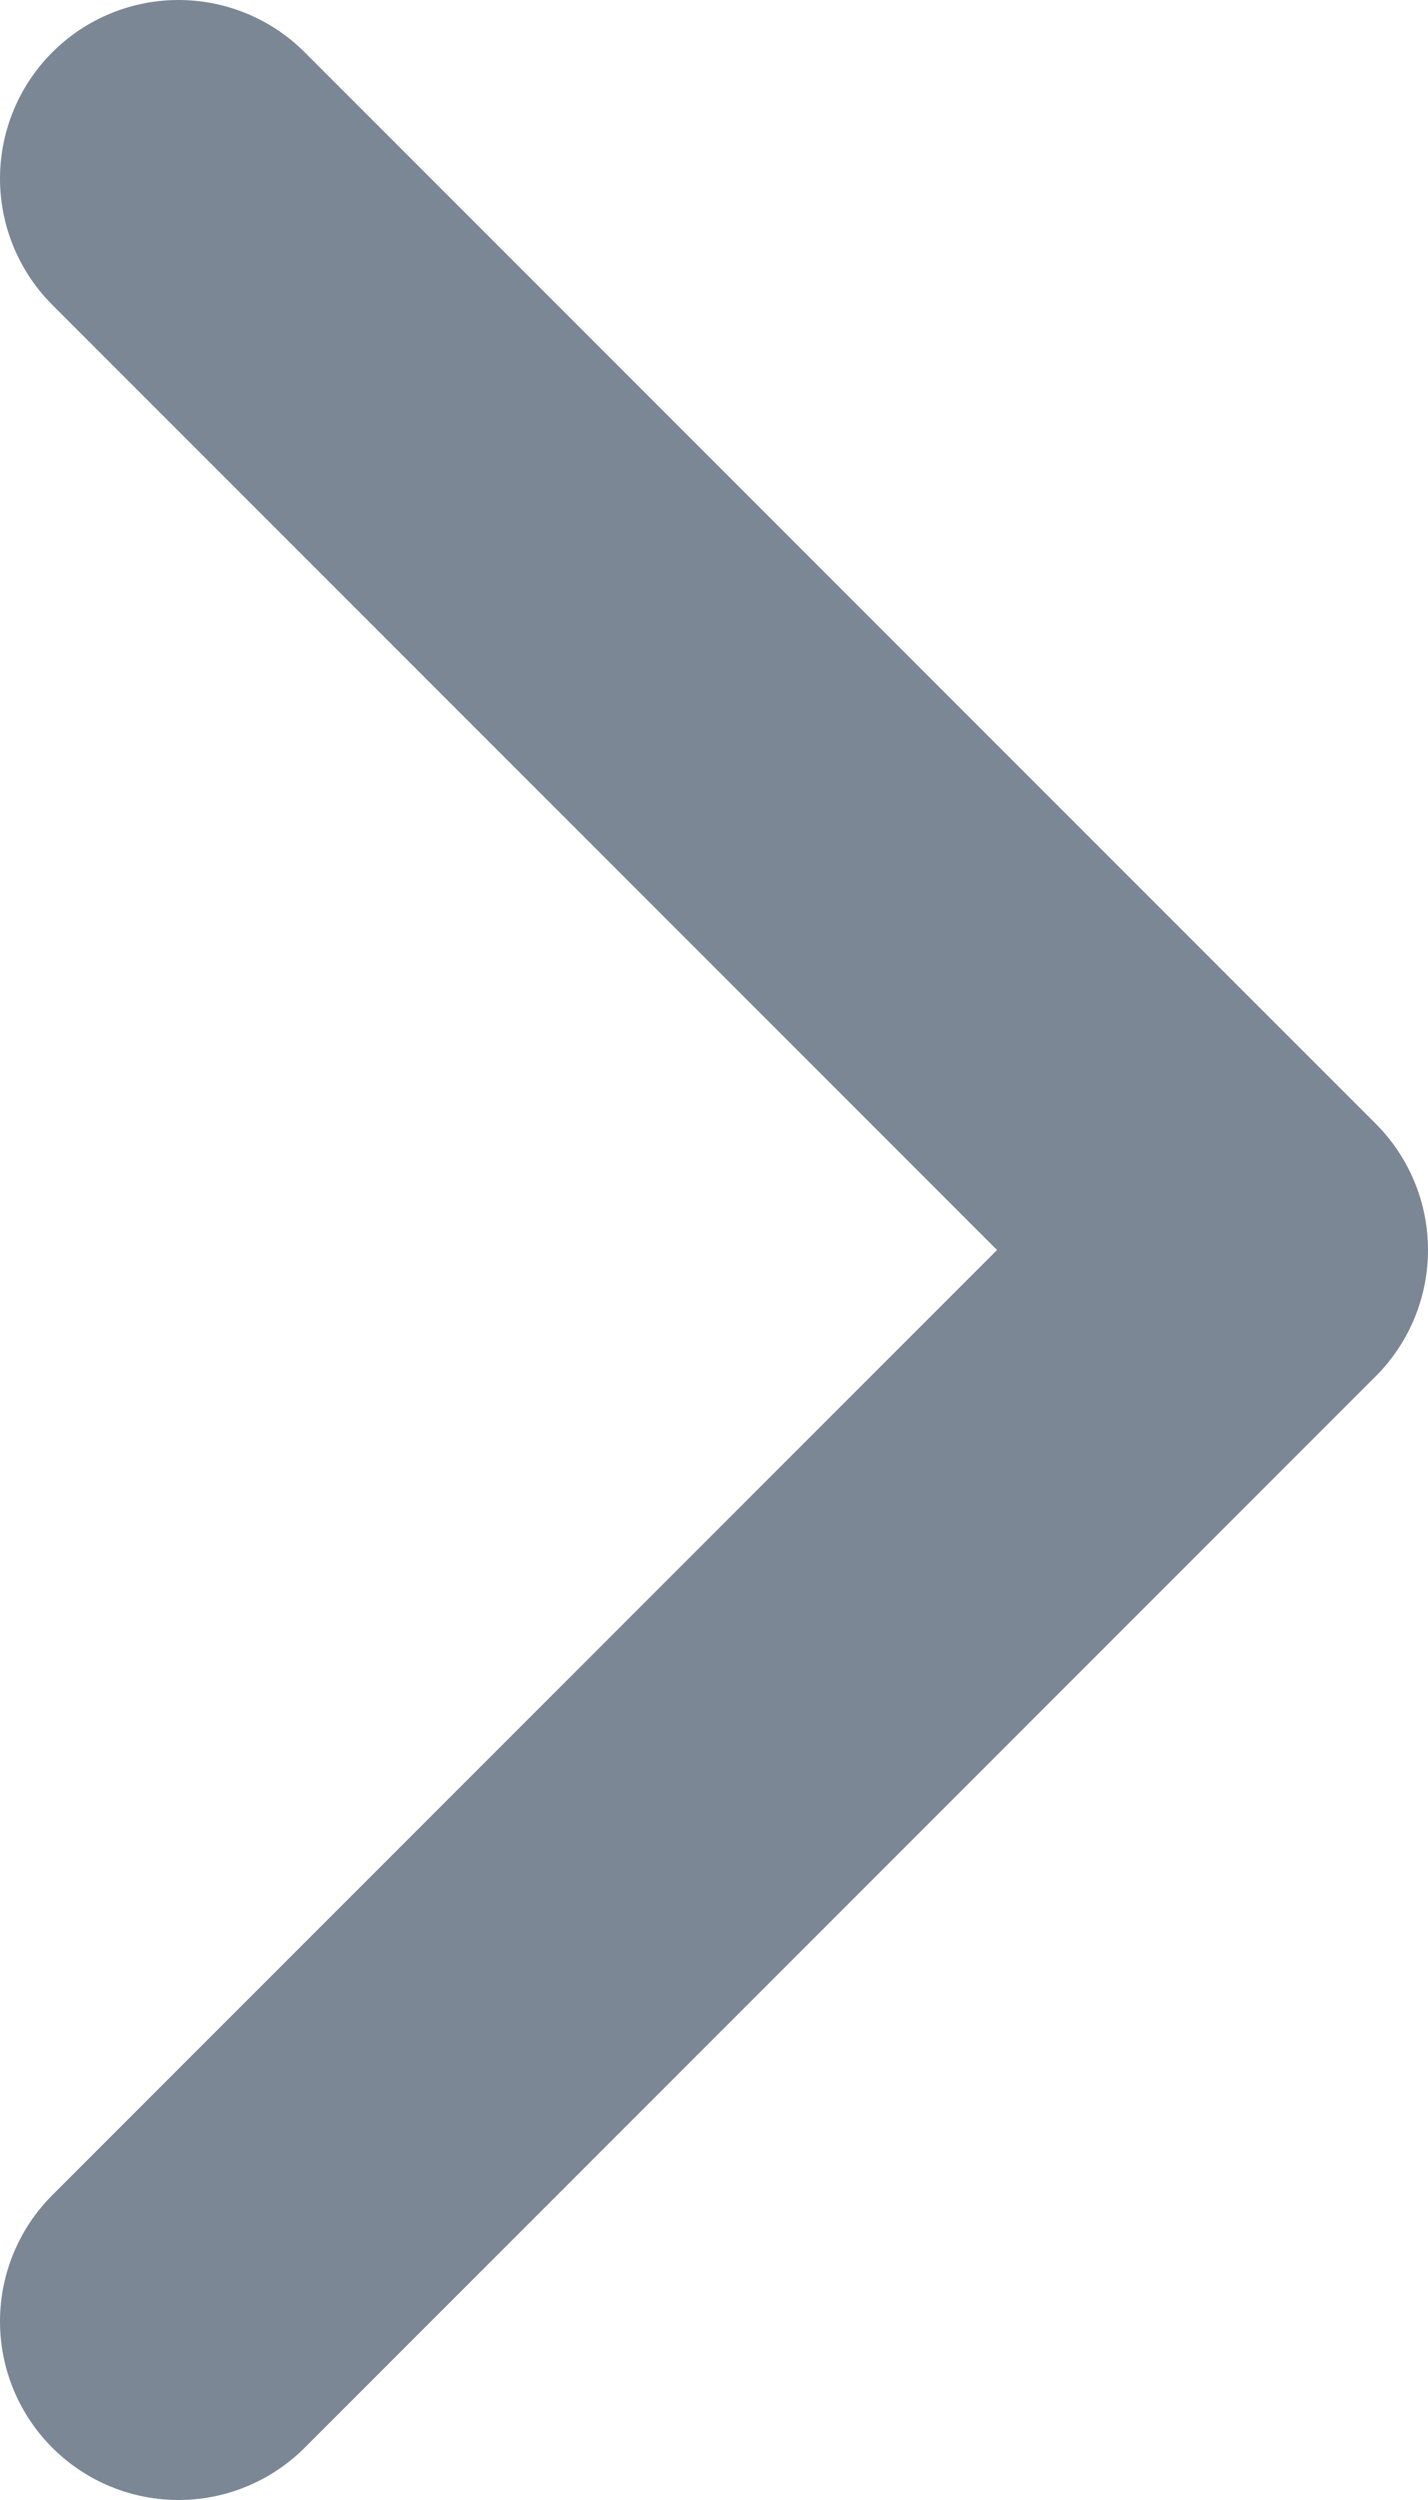 <svg width="8" height="14" viewBox="0 0 8 14" fill="none" xmlns="http://www.w3.org/2000/svg">
<path d="M1 13L7 7L1 1" stroke="#7B8794" stroke-width="2" stroke-linecap="round" stroke-linejoin="round"/>
</svg>
